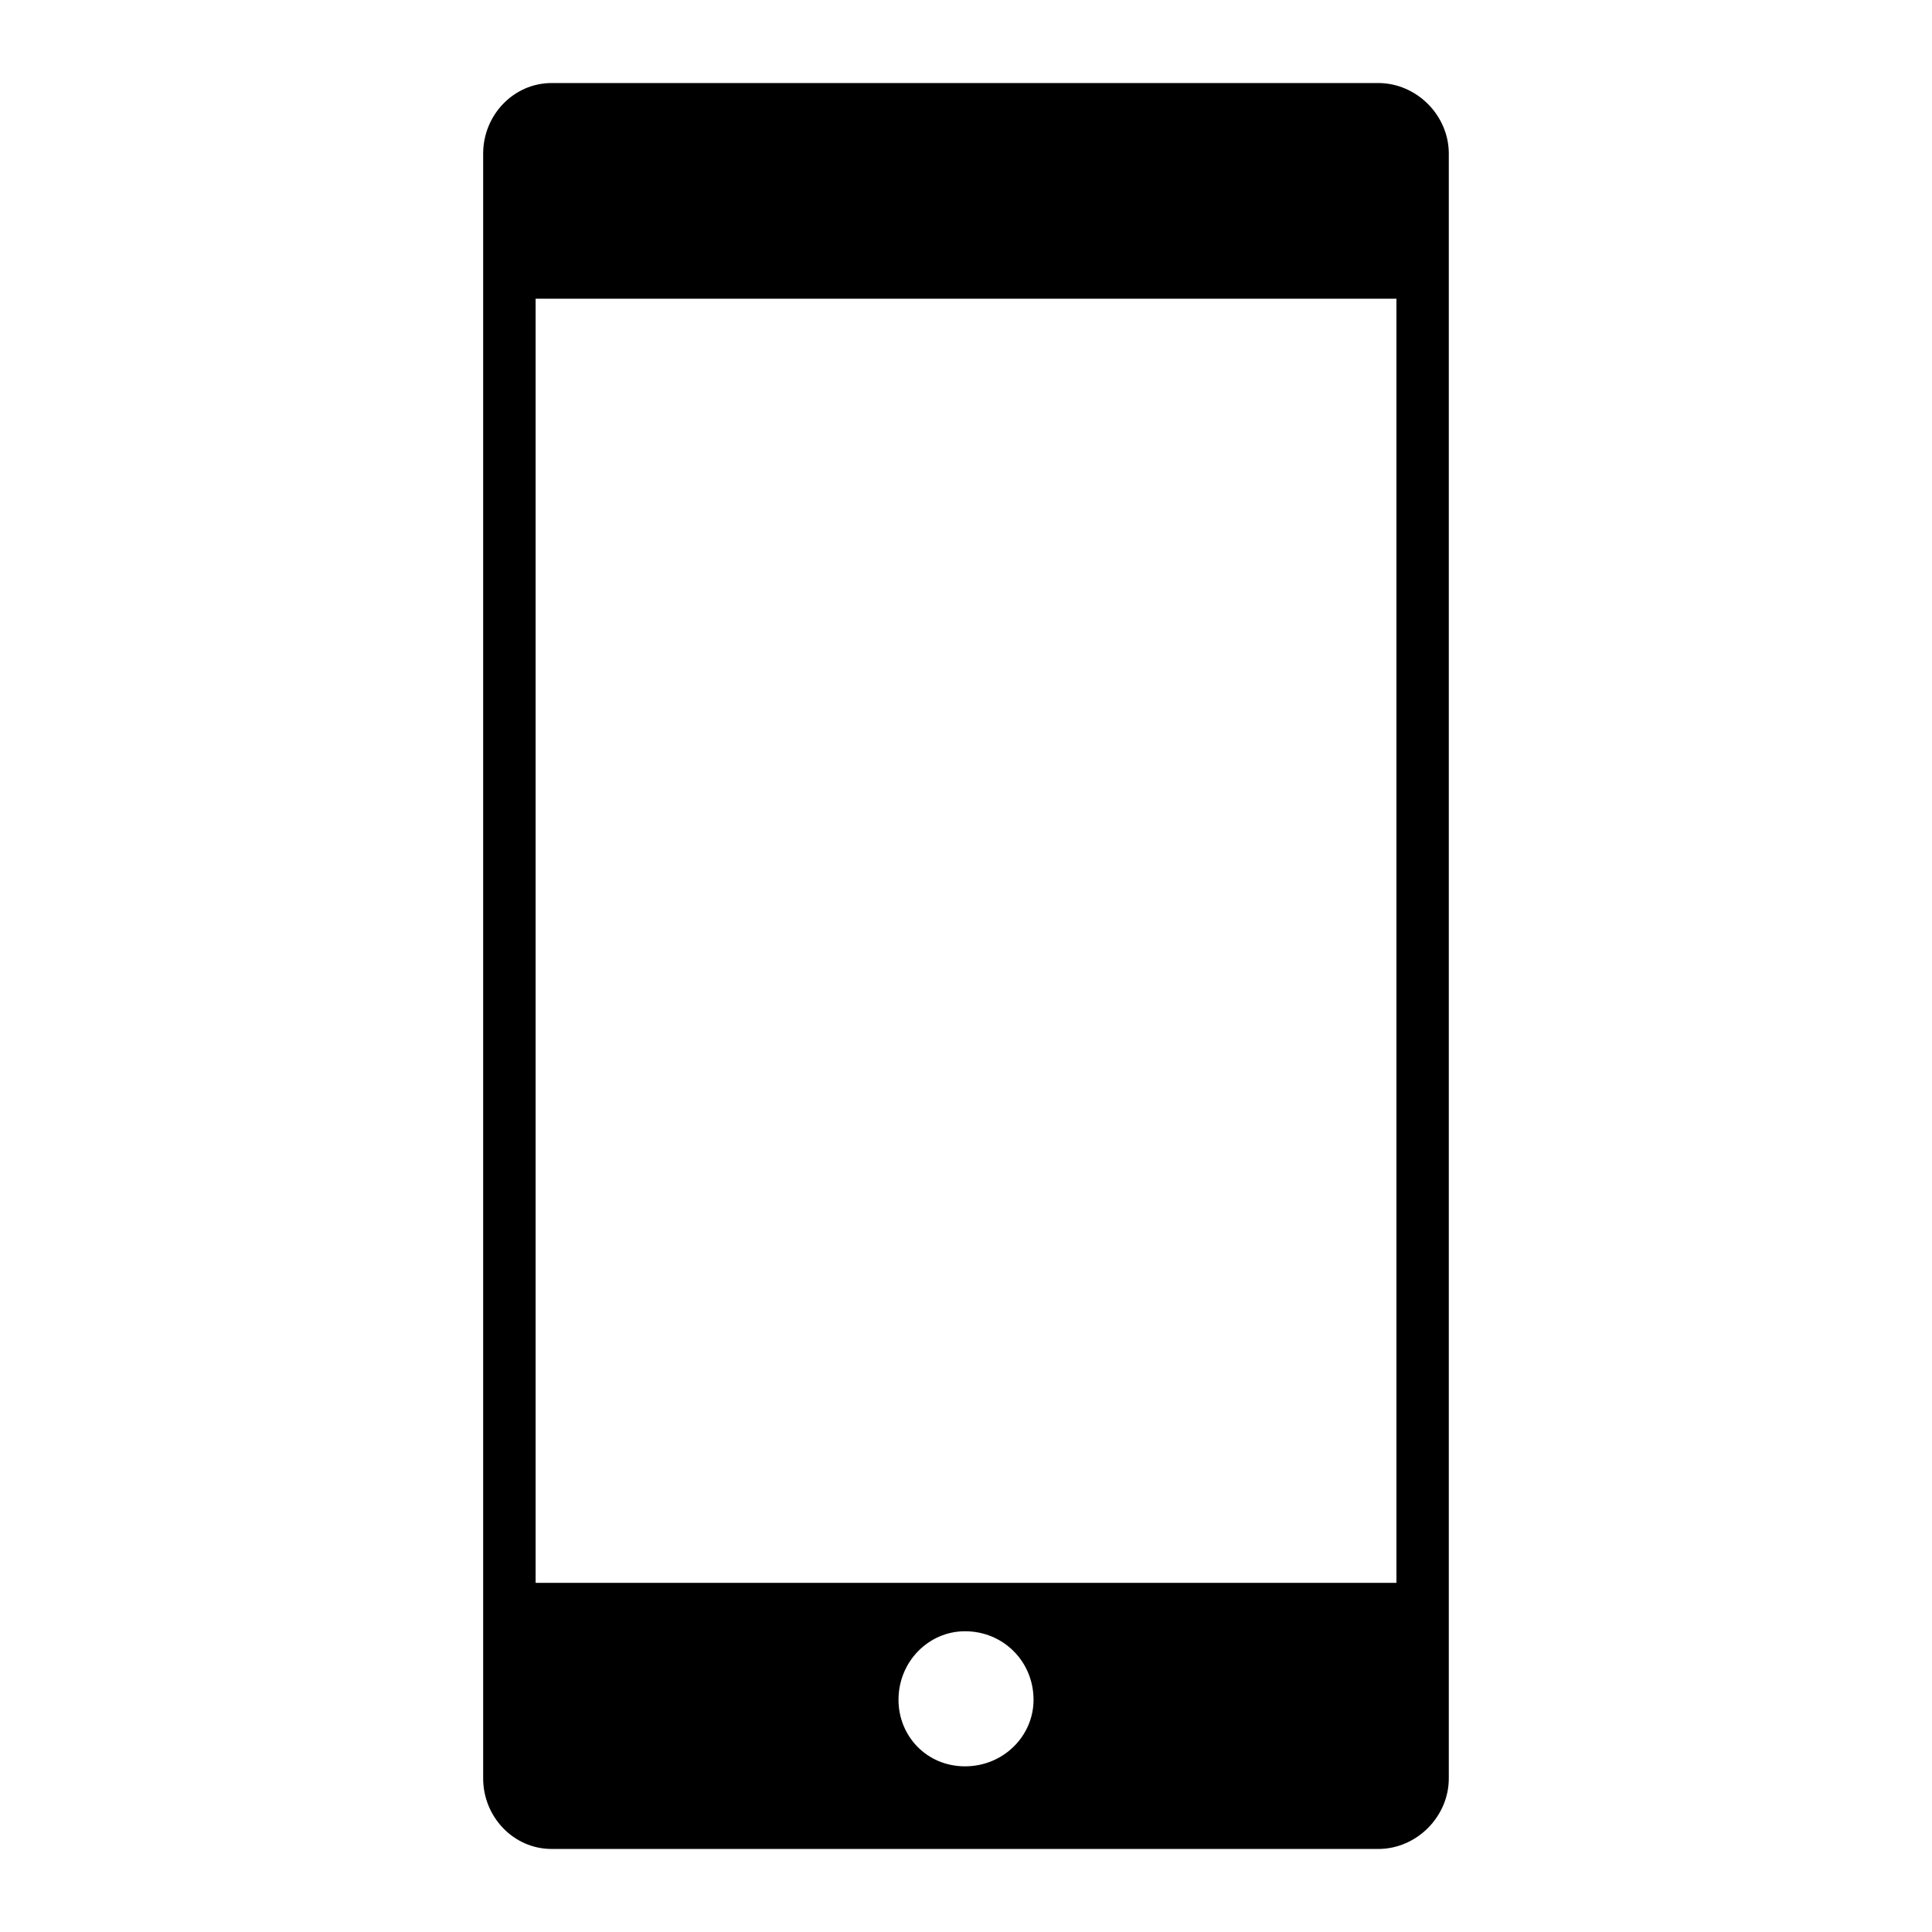 <?xml version="1.0" encoding="UTF-8" standalone="no"?><!DOCTYPE svg PUBLIC "-//W3C//DTD SVG 1.1//EN" "http://www.w3.org/Graphics/SVG/1.1/DTD/svg11.dtd"><svg width="100%" height="100%" viewBox="0 0 48 48" version="1.1" xmlns="http://www.w3.org/2000/svg" xmlns:xlink="http://www.w3.org/1999/xlink" xml:space="preserve" xmlns:serif="http://www.serif.com/" style="fill-rule:evenodd;clip-rule:evenodd;stroke-linejoin:round;stroke-miterlimit:2;"><path d="M34.243,2.063l-20.536,-0c-0.952,-0 -1.703,0.801 -1.703,1.753l0,40.368c0,0.952 0.751,1.753 1.703,1.753l20.536,-0c0.951,-0 1.752,-0.801 1.752,-1.753l0,-40.368c0,-0.952 -0.801,-1.753 -1.753,-1.753Zm-11.92,40.168c0,-0.952 0.751,-1.703 1.652,-1.703c0.952,-0 1.703,0.751 1.703,1.703c0,0.902 -0.751,1.653 -1.703,1.653c-0.951,0 -1.652,-0.751 -1.652,-1.653Zm-9.016,-2.905l0,-31.904l21.387,-0l0,31.904l-21.387,-0Z" style="fill-rule:nonzero;"/></svg>